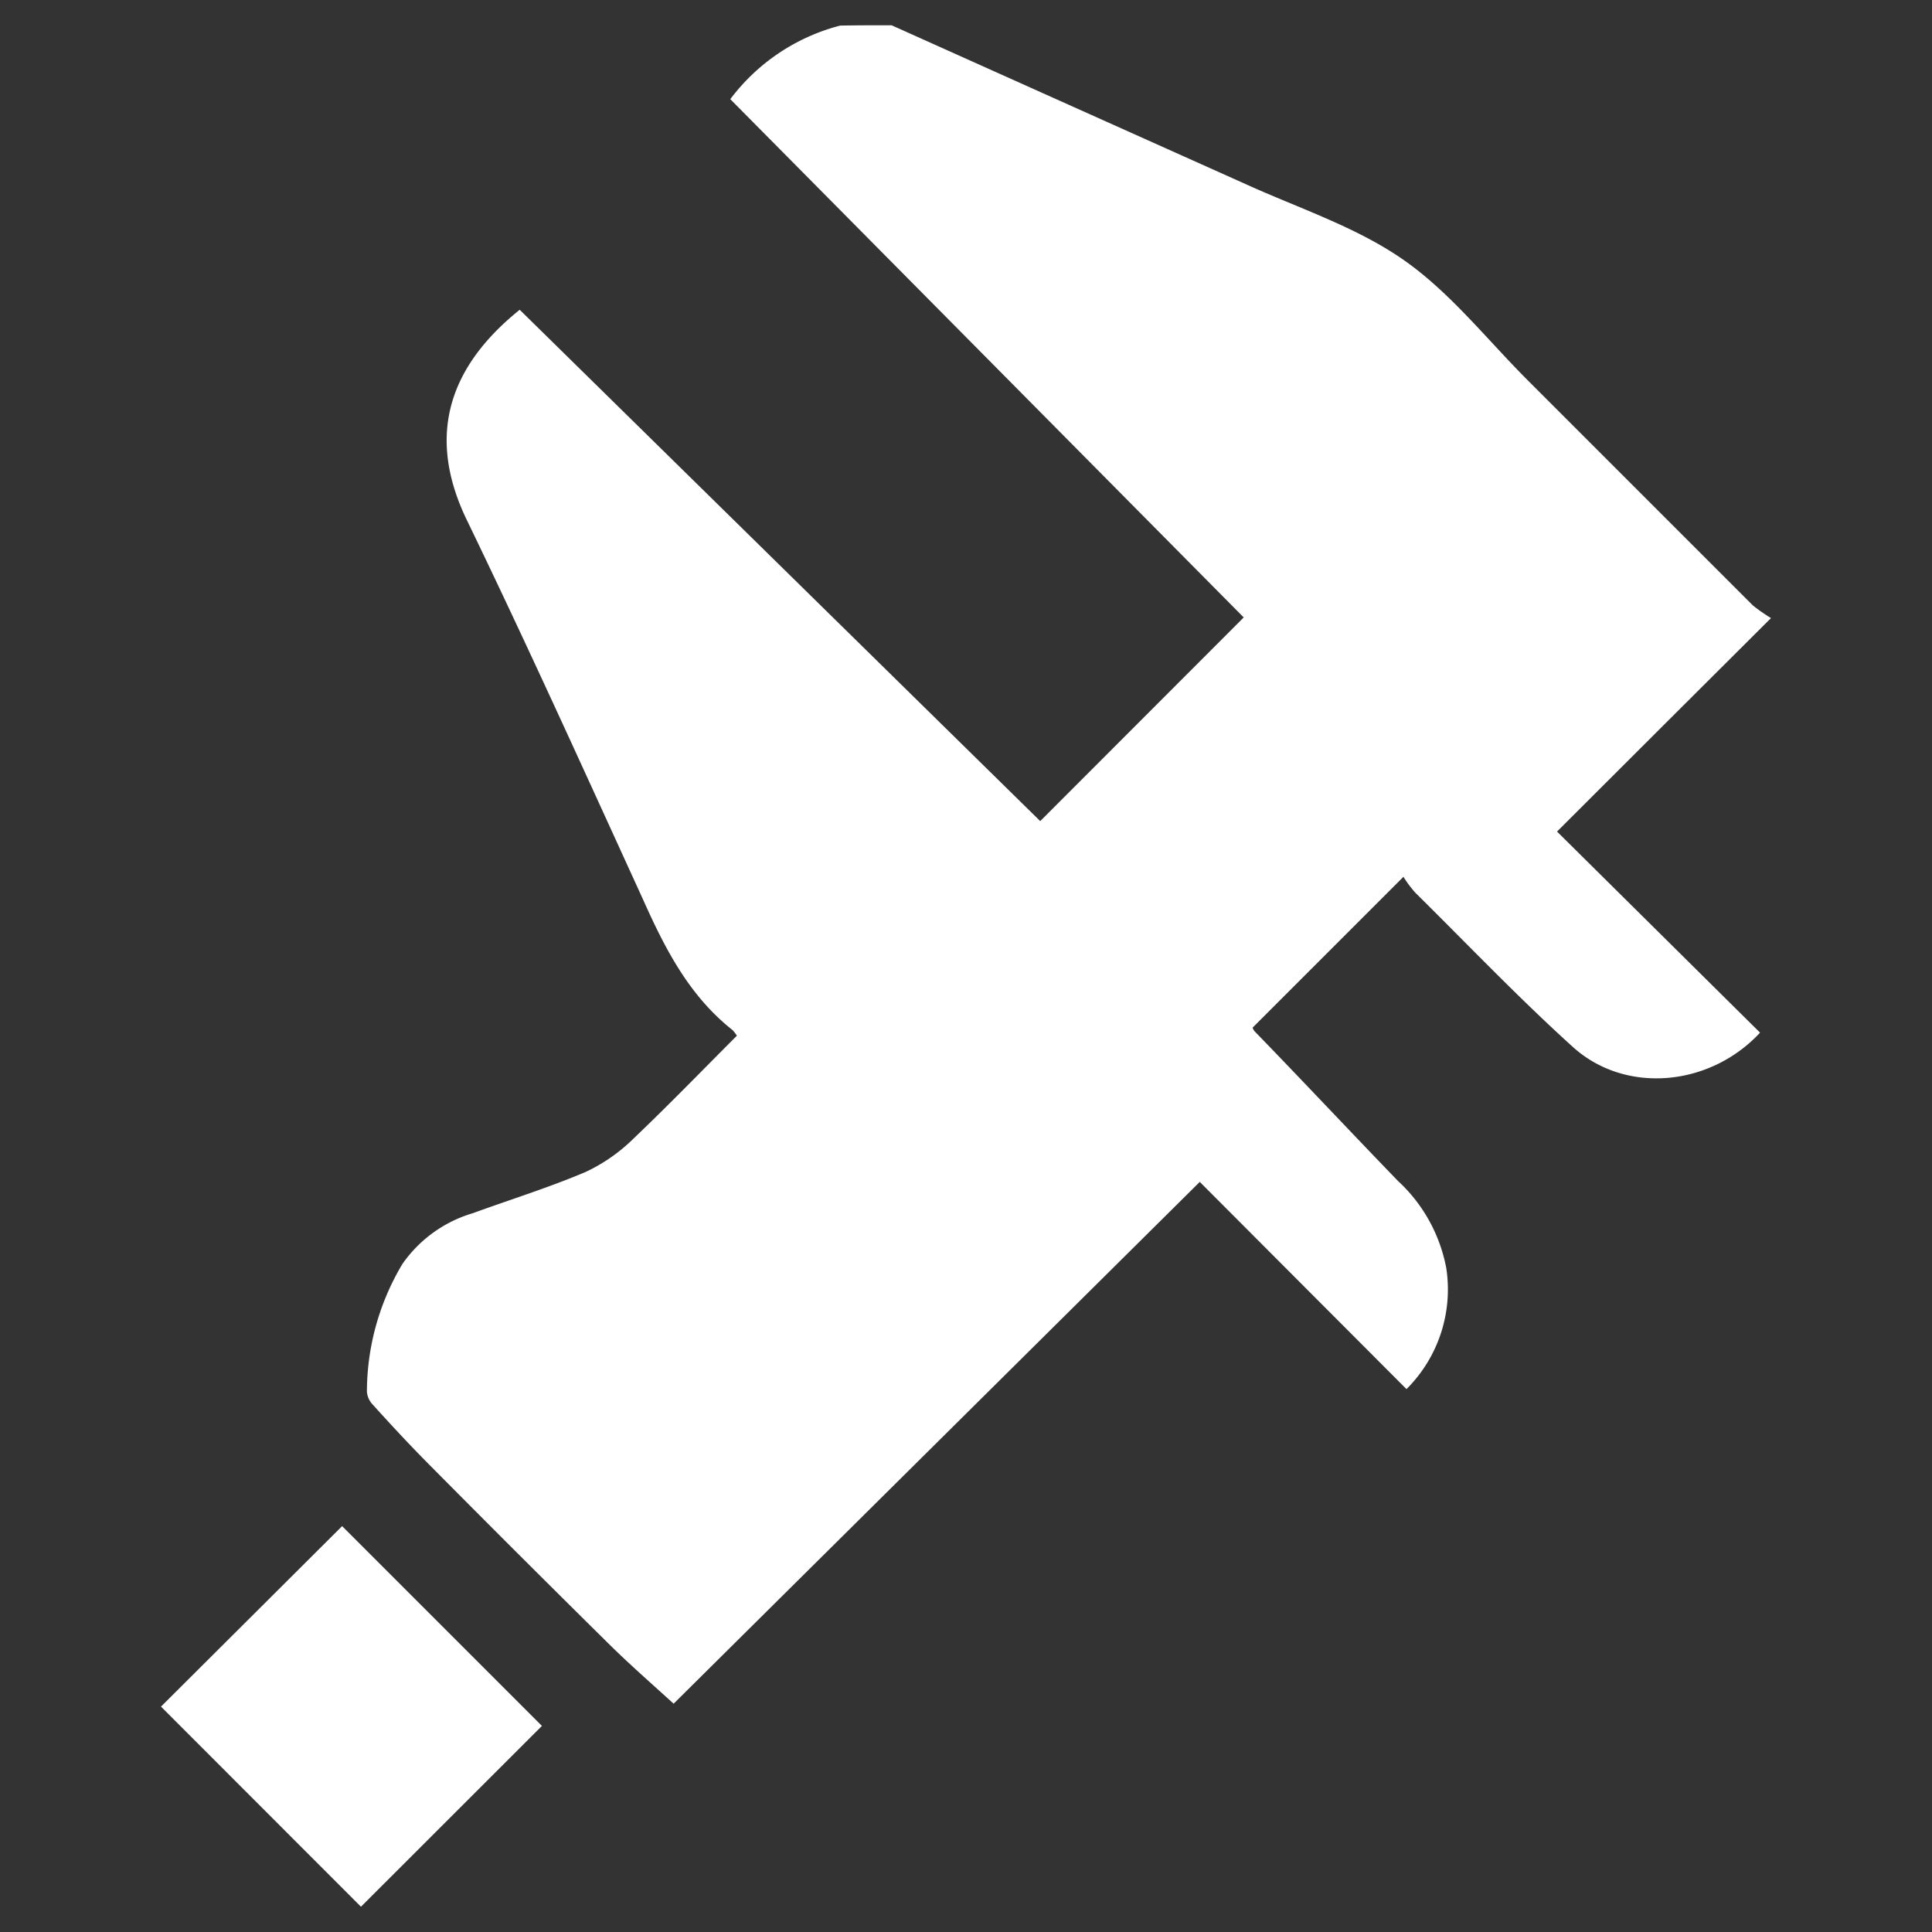 <svg id="Layer_1" data-name="Layer 1" xmlns="http://www.w3.org/2000/svg" viewBox="0 0 120 120"><rect x="0" y="0" width="120" height="120" fill="#333333" stroke="none"/><defs><style>.cls-1{fill:#fff;}</style></defs><title>Icon-Calibrate</title><path class="cls-1" d="M55.38,1.57q11,4.94,22,9.87c3.3,1.5,6.85,2.65,9.78,4.69s5.23,5,7.79,7.55L108.87,37.6a10.27,10.27,0,0,0,1.13.79l-6.72,6.7-6.57,6.56,12.61,12.49c-3.11,3.35-8.32,3.83-11.58.93-3.4-3.07-6.56-6.39-9.82-9.61a7,7,0,0,1-.75-1L77.8,63.83a.72.72,0,0,0,.13.23c3,3.09,5.92,6.21,8.9,9.29a9.85,9.85,0,0,1,3,5.41,8.74,8.74,0,0,1-2.47,7.52L74.52,73.41,41.84,105.82c-1.37-1.25-2.77-2.47-4.08-3.77Q32.14,96.5,26.58,90.89c-1.18-1.19-2.32-2.42-3.43-3.65a1.3,1.3,0,0,1-.36-.79A15.49,15.49,0,0,1,25,78.5a8.15,8.15,0,0,1,4.38-3.15c2.33-.85,4.69-1.58,7-2.56a10.74,10.74,0,0,0,3-2.1c2.18-2.08,4.27-4.24,6.39-6.36a2.36,2.36,0,0,0-.27-.35c-2.73-2.16-4.22-5.11-5.6-8.2C36.3,47.91,32.75,40.06,29,32.31c-2.64-5.45-.92-9.69,3.28-13.07L64.61,51,77.25,38.35,45.36,6.16a12.44,12.44,0,0,1,6.82-4.57C53.24,1.57,54.31,1.57,55.38,1.57Z"/><path class="cls-1" d="M21.25,94.79,33.66,107.2,22.42,118.43,10,106Z"/></svg>